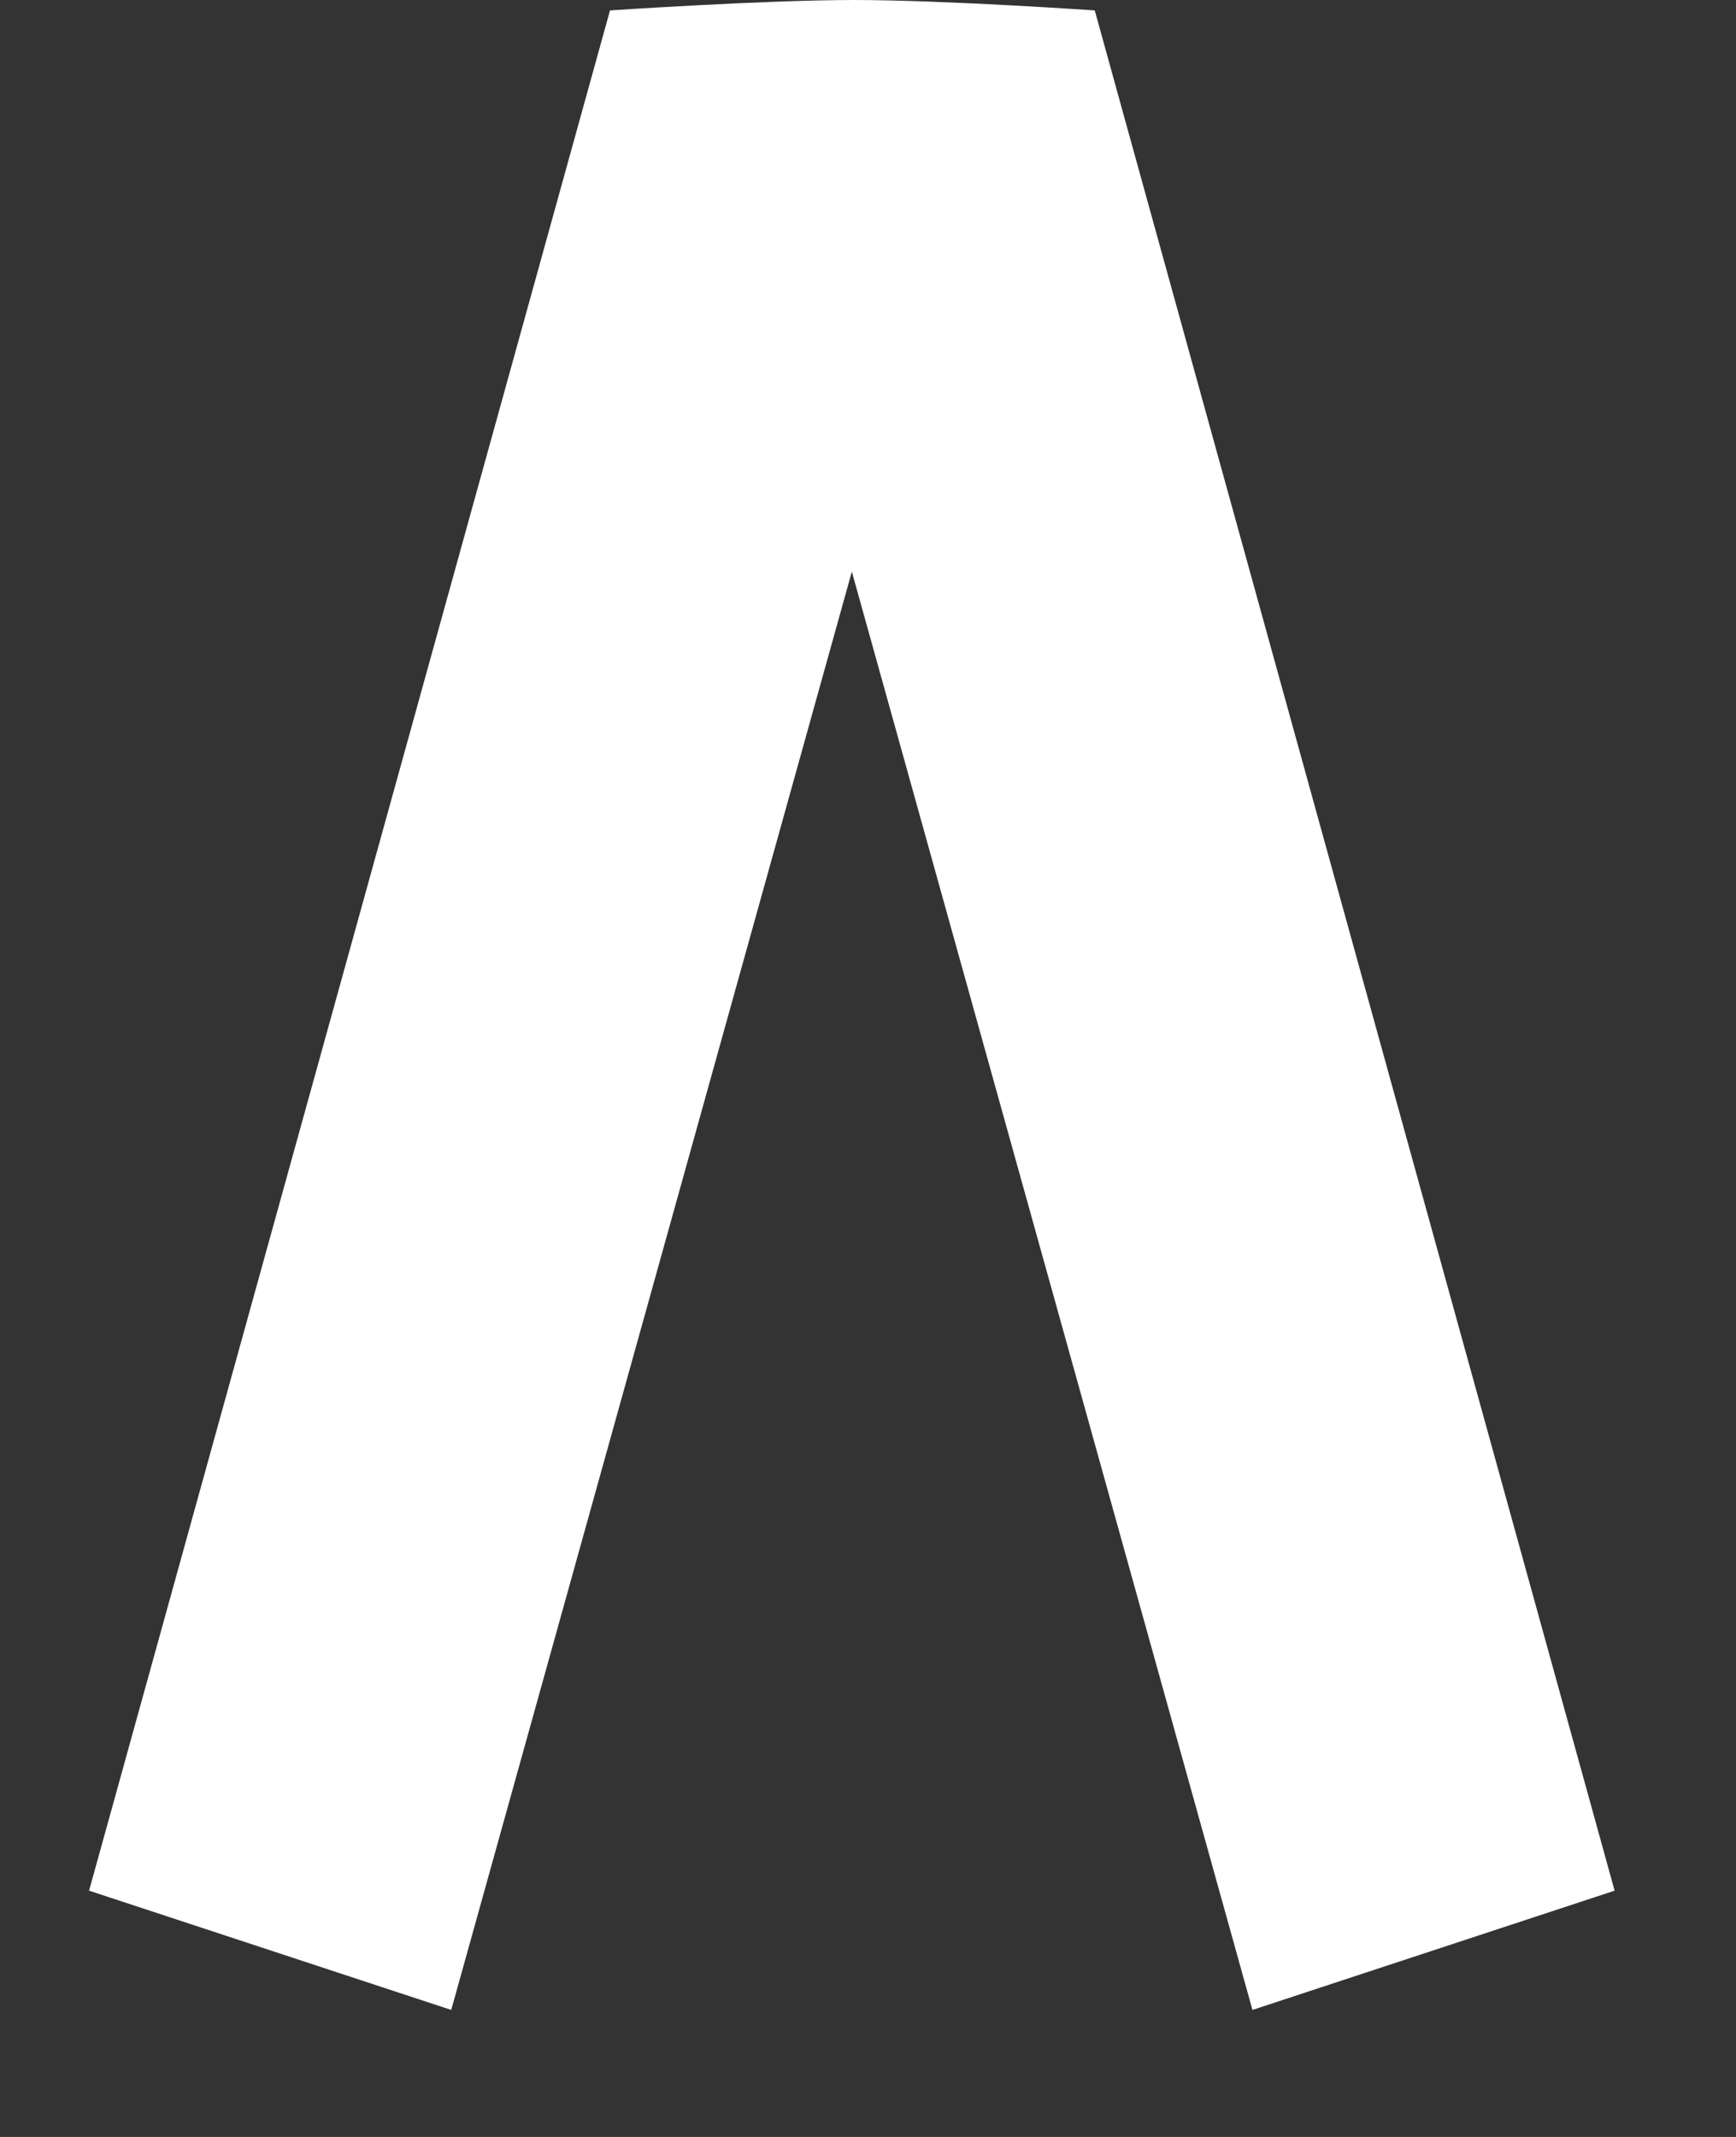 <svg width="13" height="16" viewBox="0 0 13 16" fill="none" xmlns="http://www.w3.org/2000/svg">
<rect x="0" y="0" width="13" height="16" fill="#333333" stroke="none"/>
<path d="M6.379 4.28L9.379 15.049L12.091 14.156L8.198 0.078C8.198 0.078 7.07 0 6.396 0C5.723 0 4.568 0.078 4.568 0.078L0.667 14.156L3.379 15.049L6.379 4.28Z" fill="white"/>
</svg>
